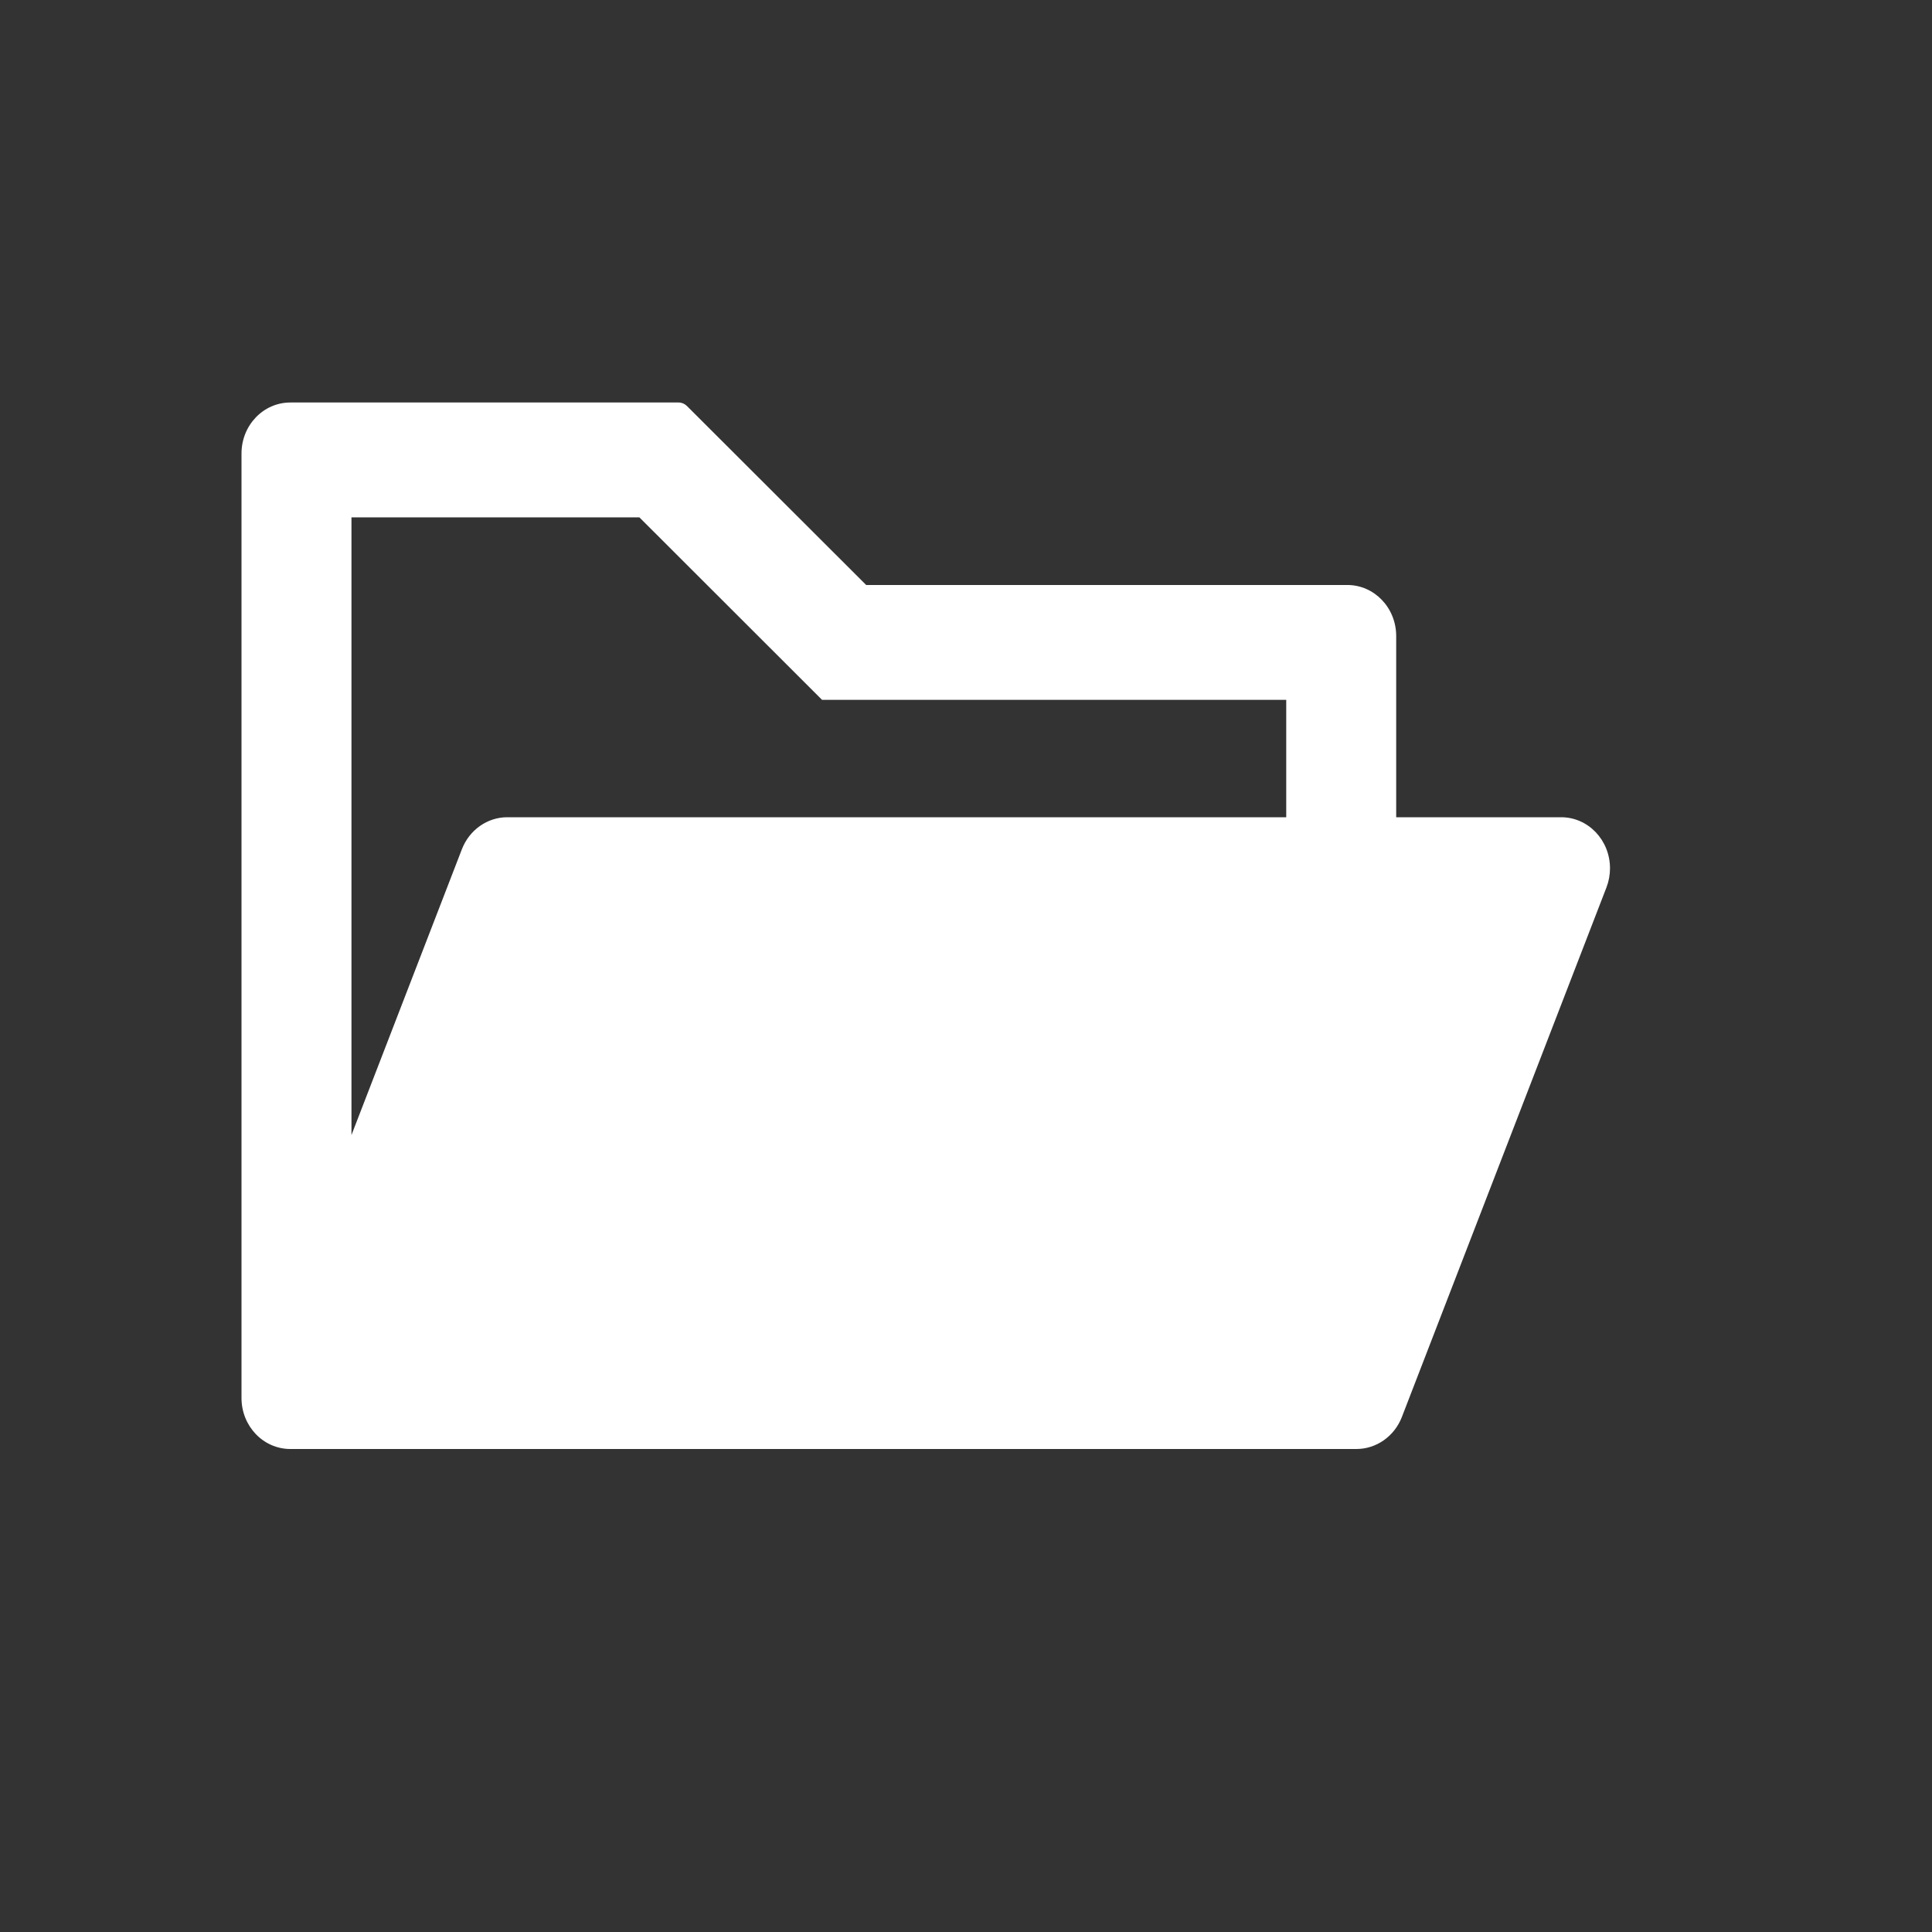 <svg width="24" height="24" viewBox="0 0 24 24" fill="none" xmlns="http://www.w3.org/2000/svg">
<rect x="0" y="0" width="24" height="24" fill="#333333" stroke="none"/>
<path d="M19.393 10.152H17.344V7.901C17.344 7.55 17.072 7.267 16.737 7.267H10.76L8.534 5.044C8.506 5.016 8.469 5 8.43 5H3.607C3.271 5 3 5.283 3 5.634V17.366C3 17.717 3.271 18 3.607 18H16.85C17.097 18 17.321 17.843 17.414 17.604L19.956 11.024C19.985 10.949 20 10.868 20 10.787C20 10.436 19.729 10.152 19.393 10.152ZM15.978 10.152H6.301C6.055 10.152 5.831 10.309 5.738 10.549L4.366 14.1V6.427H7.943L10.212 8.694H15.978V10.152Z" fill="white"/>
</svg>
